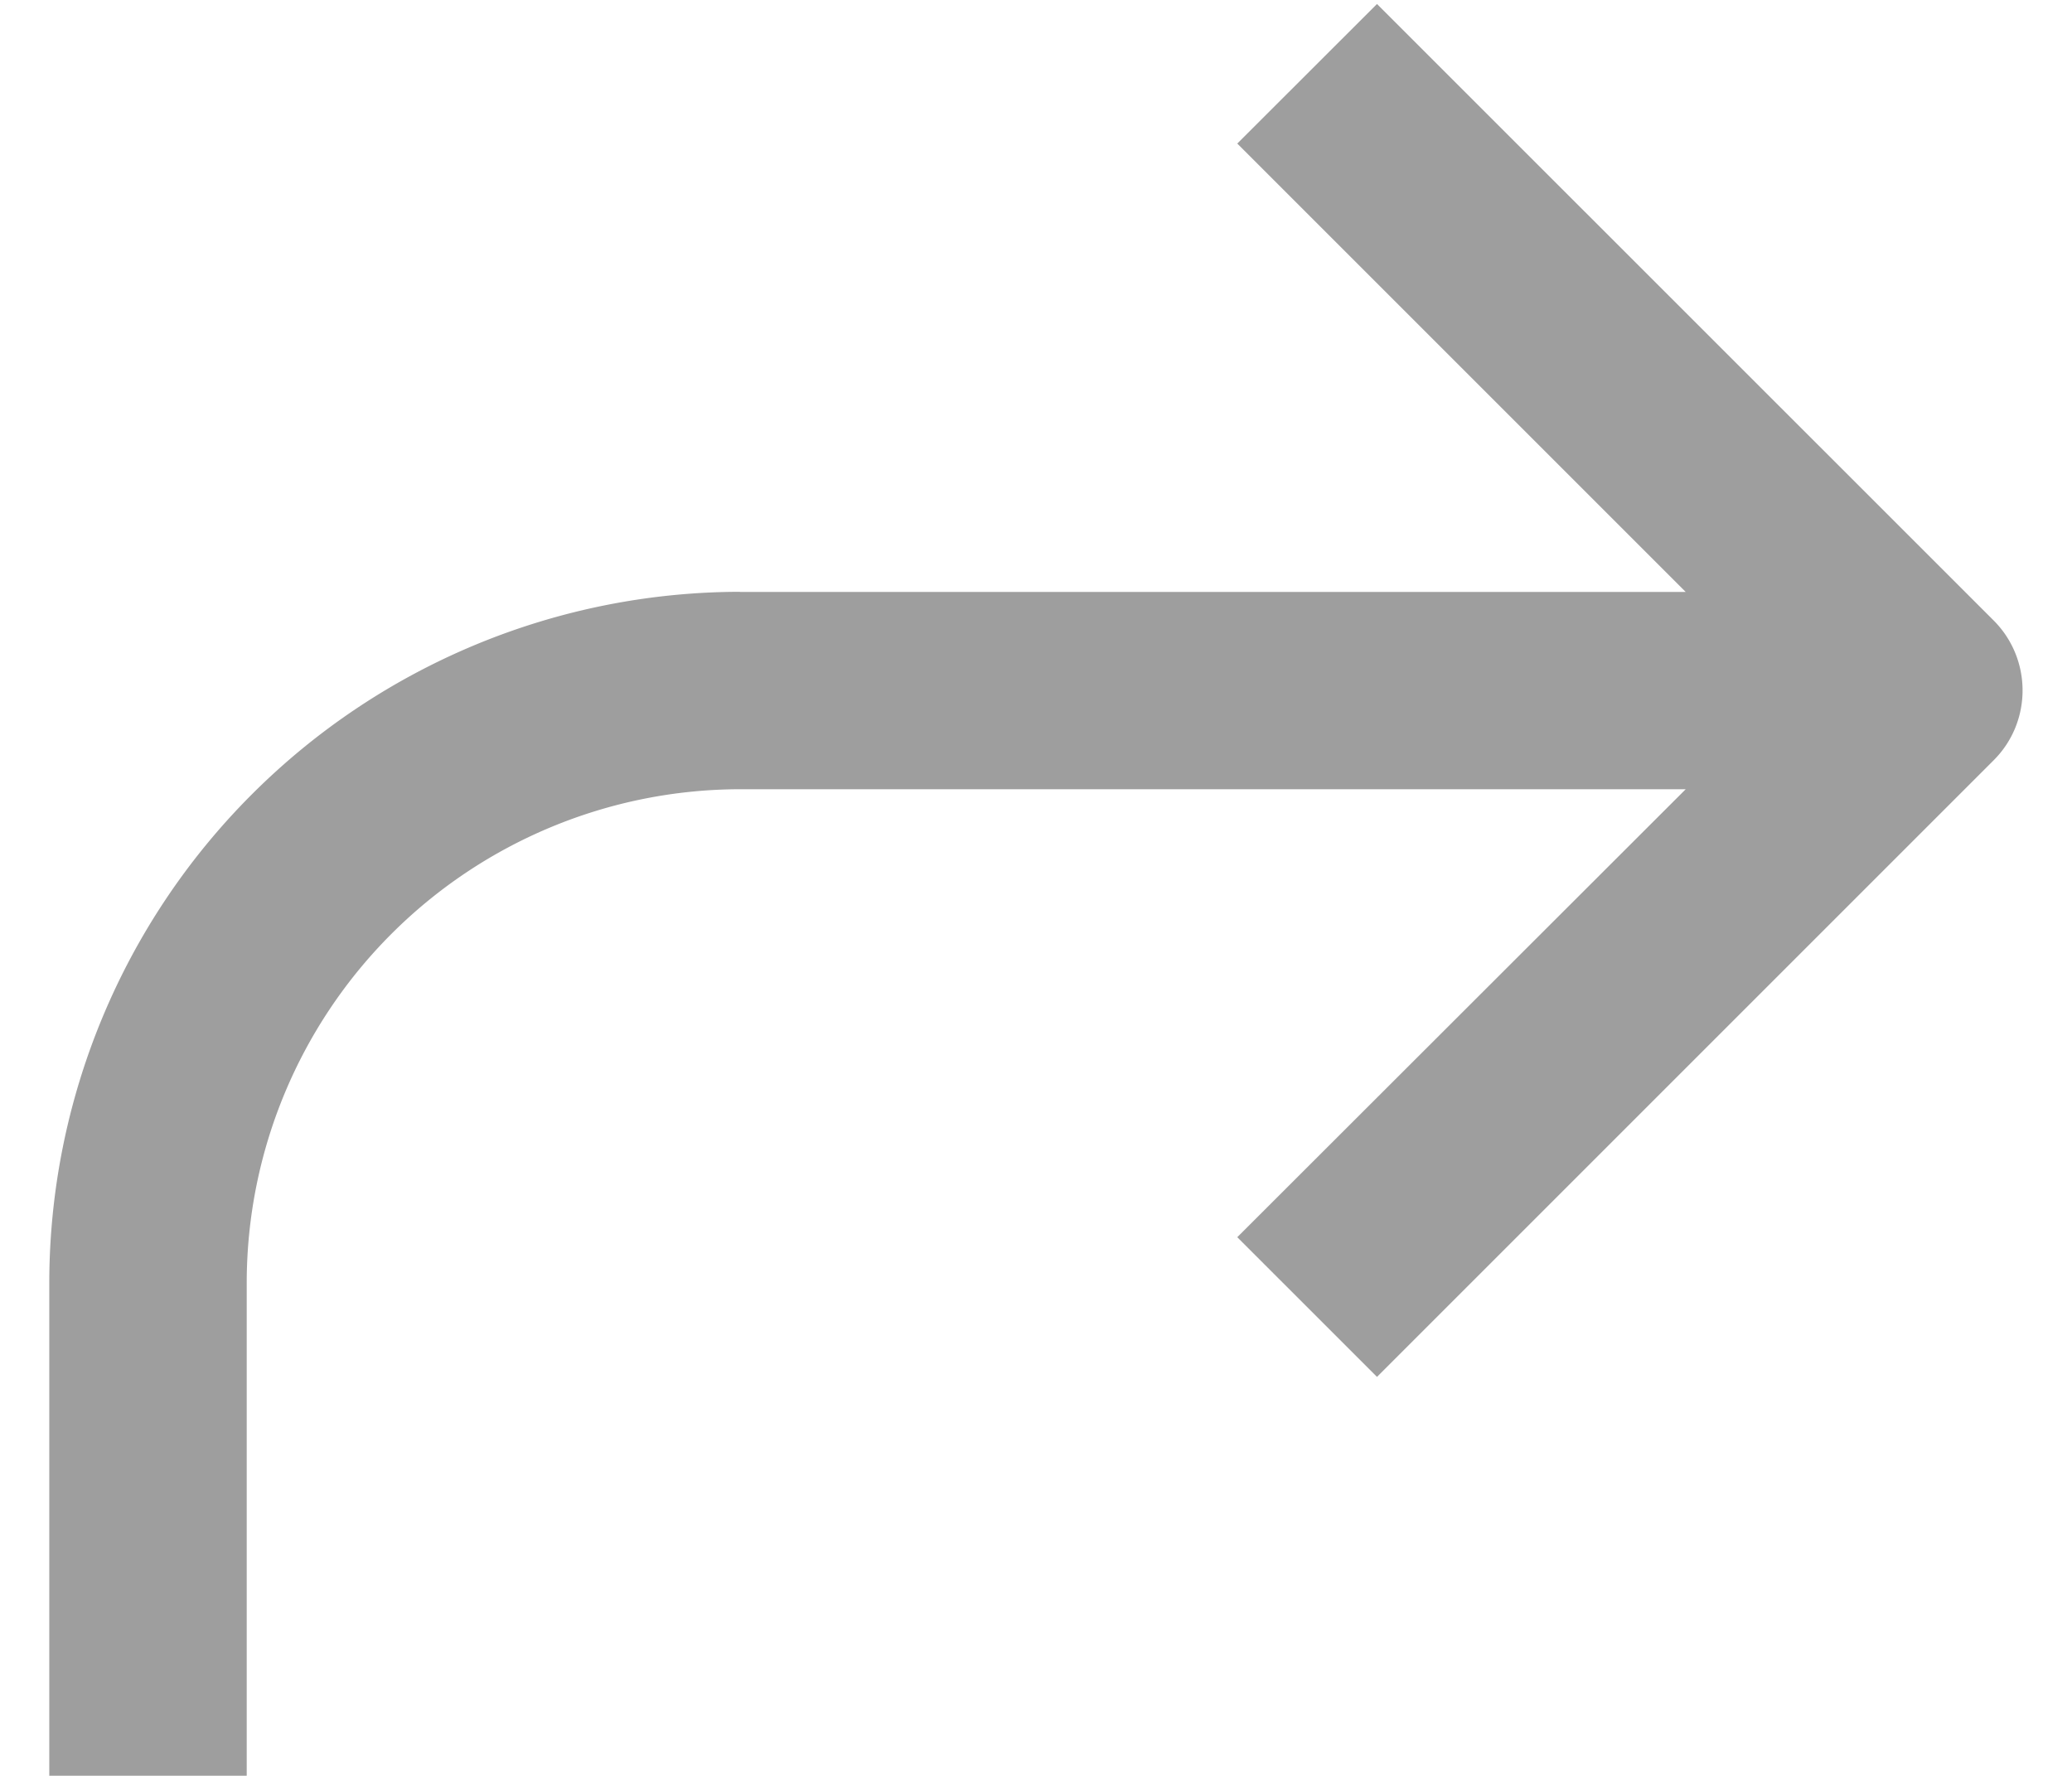 <svg xmlns="http://www.w3.org/2000/svg" width="14" height="12" viewBox="0 0 14 12">
    <g fill="none" fill-rule="evenodd">
        <path fill="#000" fill-opacity=".38" fill-rule="nonzero" d="M5 4h6.39L8.36.97l.944-.943 4.167 4.166c.26.261.26.684 0 .944L9.304 9.304 8.36 8.36l3.03-3.027H5a3.338 3.338 0 0 0-3.333 3.333v3.333H.333V8.666A4.673 4.673 0 0 1 5 3.999V4z"/>
        <path d="M17-4H-3v20h20z"/>
    </g>
</svg>
